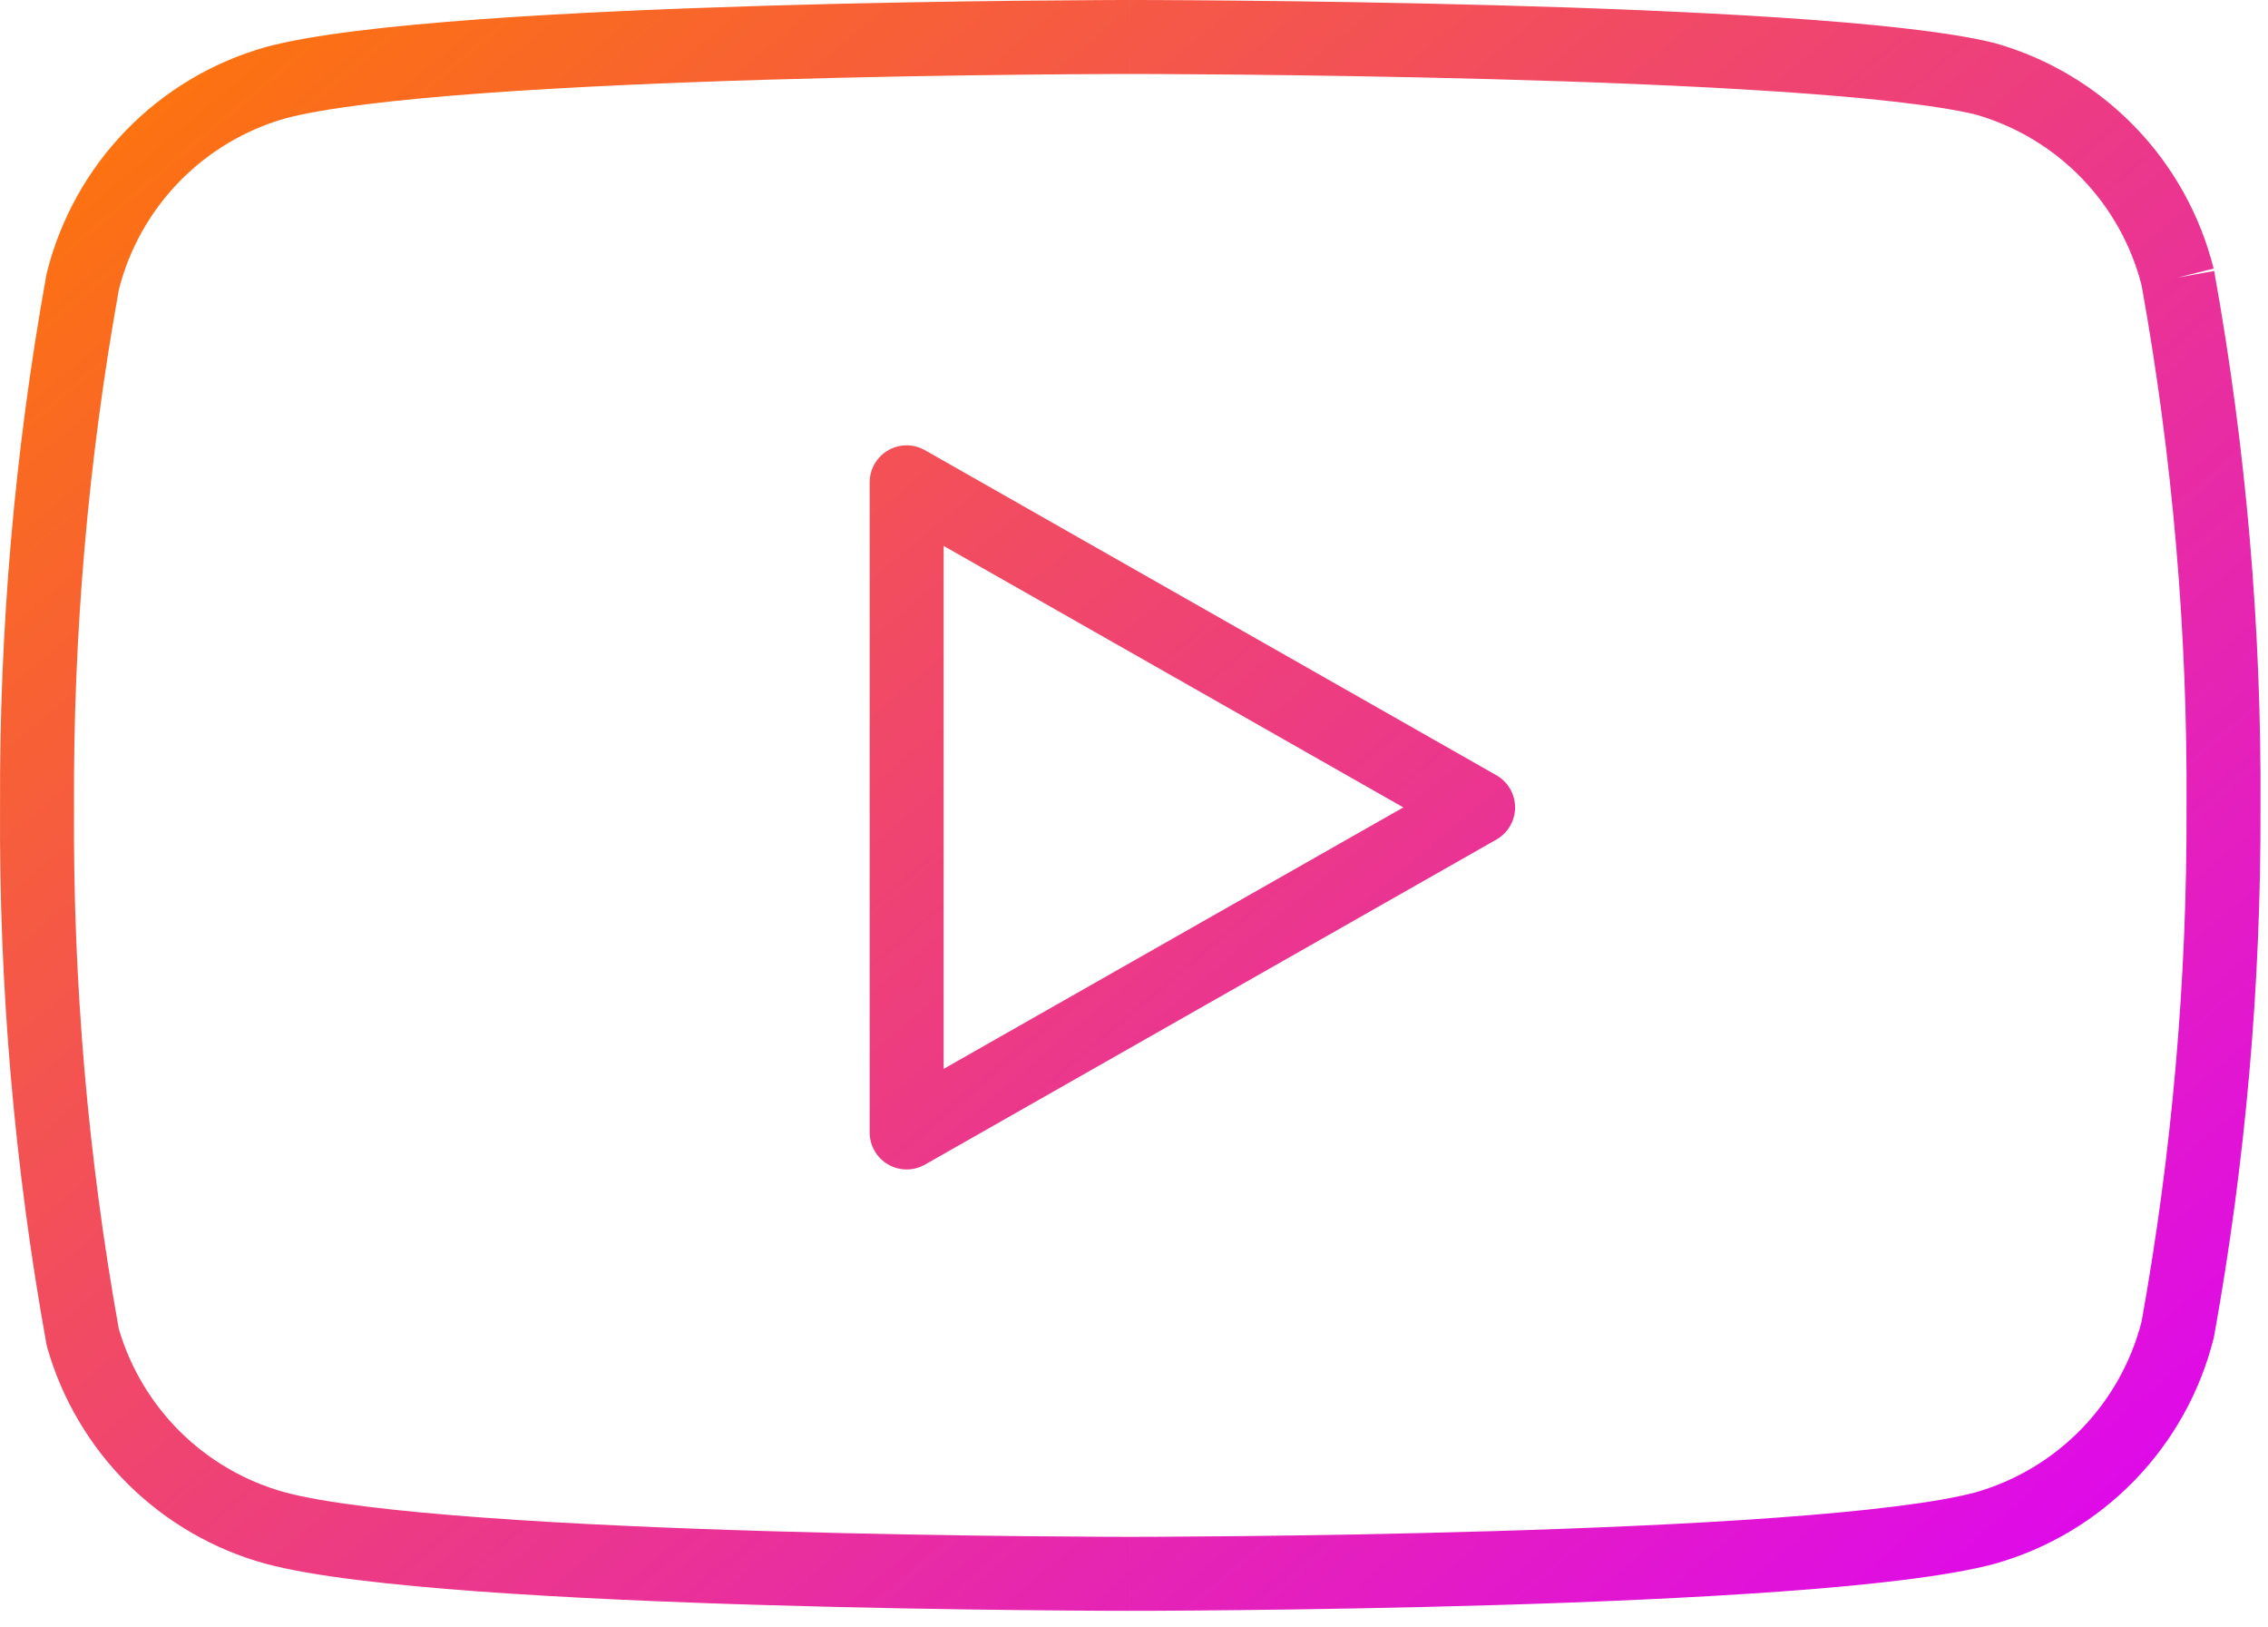 <svg width="92" height="66" viewBox="0 0 92 66" fill="none" xmlns="http://www.w3.org/2000/svg">
<path fill-rule="evenodd" clip-rule="evenodd" d="M45.848 1.5C45.848 0 45.848 0 45.848 0H45.847H45.843L45.828 7.27177e-06L45.767 5.74589e-05L45.532 0C45.326 0.001 45.023 0.002 44.636 0.004C43.861 0.007 42.748 0.015 41.39 0.029C38.675 0.058 34.982 0.116 31.069 0.232C27.159 0.349 23.017 0.523 19.411 0.786C15.847 1.046 12.679 1.4 10.79 1.905L10.77 1.911C8.618 2.52 6.665 3.686 5.108 5.291C3.551 6.896 2.445 8.884 1.902 11.053C1.894 11.086 1.887 11.118 1.881 11.151C0.596 18.276 -0.033 25.503 0.002 32.743C-0.043 40.037 0.586 47.319 1.881 54.498C1.889 54.547 1.901 54.595 1.914 54.642C2.513 56.744 3.643 58.656 5.197 60.194C6.75 61.731 8.674 62.842 10.782 63.419L10.79 63.421C12.679 63.926 15.847 64.28 19.411 64.54C23.017 64.803 27.159 64.978 31.069 65.094C34.982 65.21 38.675 65.268 41.39 65.297C42.748 65.312 43.861 65.319 44.636 65.323C45.023 65.325 45.326 65.326 45.532 65.326L45.767 65.326L45.828 65.326L45.843 65.326H45.847H45.848C45.848 65.326 45.848 65.326 45.848 63.827C45.848 65.326 45.849 65.326 45.849 65.326H45.85H45.854L45.869 65.326L45.93 65.326L46.165 65.326C46.371 65.326 46.673 65.325 47.061 65.323C47.835 65.319 48.949 65.312 50.307 65.297C53.021 65.268 56.715 65.21 60.628 65.094C64.538 64.978 68.68 64.803 72.285 64.54C75.85 64.28 79.018 63.926 80.907 63.421L80.927 63.415C83.079 62.806 85.032 61.641 86.589 60.035C88.146 58.43 89.252 56.443 89.795 54.273C89.803 54.241 89.81 54.208 89.816 54.175C91.091 47.104 91.72 39.931 91.695 32.746C91.74 25.451 91.111 18.168 89.816 10.99L88.34 11.256L89.795 10.892C89.252 8.723 88.146 6.735 86.589 5.13C85.032 3.525 83.079 2.359 80.927 1.75C80.91 1.745 80.892 1.74 80.875 1.736C78.998 1.278 75.841 0.955 72.276 0.718C68.673 0.478 64.534 0.318 60.624 0.212C56.712 0.106 53.02 0.053 50.305 0.027C48.948 0.013 47.834 0.007 47.06 0.003C46.673 0.002 46.37 0.001 46.165 0L45.93 5.24521e-05L45.869 6.67572e-06L45.854 0H45.85H45.849C45.849 0 45.848 0 45.848 1.5ZM45.848 1.5C45.848 3 45.848 3 45.848 3H45.847L45.844 3L45.829 3L45.77 3L45.538 3C45.335 3.001 45.035 3.002 44.65 3.004C43.881 3.007 42.773 3.014 41.422 3.029C38.72 3.058 35.046 3.116 31.158 3.231C27.267 3.347 23.174 3.52 19.63 3.778C16.051 4.039 13.156 4.38 11.576 4.801C9.936 5.267 8.448 6.156 7.261 7.38C6.083 8.594 5.243 10.096 4.824 11.735C3.577 18.665 2.967 25.695 3.002 32.736L3.002 32.753C2.958 39.84 3.566 46.915 4.819 53.89C5.282 55.468 6.137 56.904 7.307 58.062C8.493 59.235 9.961 60.083 11.569 60.524C13.149 60.946 16.046 61.287 19.63 61.548C23.174 61.807 27.267 61.98 31.158 62.095C35.046 62.211 38.72 62.269 41.422 62.298C42.773 62.312 43.881 62.319 44.65 62.323C45.035 62.325 45.335 62.326 45.538 62.326L45.77 62.326L45.829 62.326L45.844 62.327H45.847H45.848C45.848 62.327 45.848 62.327 45.848 63.827C45.848 62.327 45.849 62.327 45.849 62.327H45.849H45.853L45.868 62.326L45.927 62.326L46.158 62.326C46.362 62.326 46.662 62.325 47.047 62.323C47.816 62.319 48.924 62.312 50.275 62.298C52.977 62.269 56.651 62.211 60.539 62.095C64.429 61.98 68.522 61.807 72.067 61.548C75.646 61.287 78.541 60.946 80.121 60.526C81.761 60.06 83.249 59.17 84.436 57.947C85.614 56.732 86.454 55.231 86.873 53.592C88.11 46.714 88.72 39.738 88.695 32.749L88.695 32.734C88.739 25.64 88.129 18.556 86.873 11.573C86.454 9.934 85.614 8.433 84.436 7.218C83.253 5.999 81.77 5.111 80.137 4.644C78.541 4.259 75.643 3.949 72.077 3.711C68.529 3.475 64.434 3.317 60.543 3.211C56.654 3.106 52.979 3.053 50.276 3.026C48.925 3.013 47.817 3.007 47.047 3.003C46.663 3.002 46.362 3.001 46.159 3L45.927 3L45.868 3L45.853 3L45.849 3H45.849C45.849 3 45.848 3 45.848 1.5ZM37.52 18.257C37.055 17.993 36.485 17.996 36.024 18.264C35.562 18.533 35.278 19.027 35.278 19.561V45.927C35.278 46.461 35.562 46.955 36.024 47.223C36.485 47.492 37.055 47.495 37.52 47.231L60.7 34.048C61.169 33.781 61.459 33.283 61.459 32.744C61.459 32.205 61.169 31.707 60.7 31.44L37.52 18.257ZM56.925 32.744L38.278 43.348V22.14L56.925 32.744Z" fill="url(#paint0_linear)"/>
<defs>
<linearGradient id="paint0_linear" x1="-0.533" y1="0.479" x2="71.474" y2="85.829" gradientUnits="userSpaceOnUse">
<stop stop-color="#FF7A00"/>
<stop offset="1" stop-color="#DB00FF"/>
</linearGradient>
</defs>
</svg>
